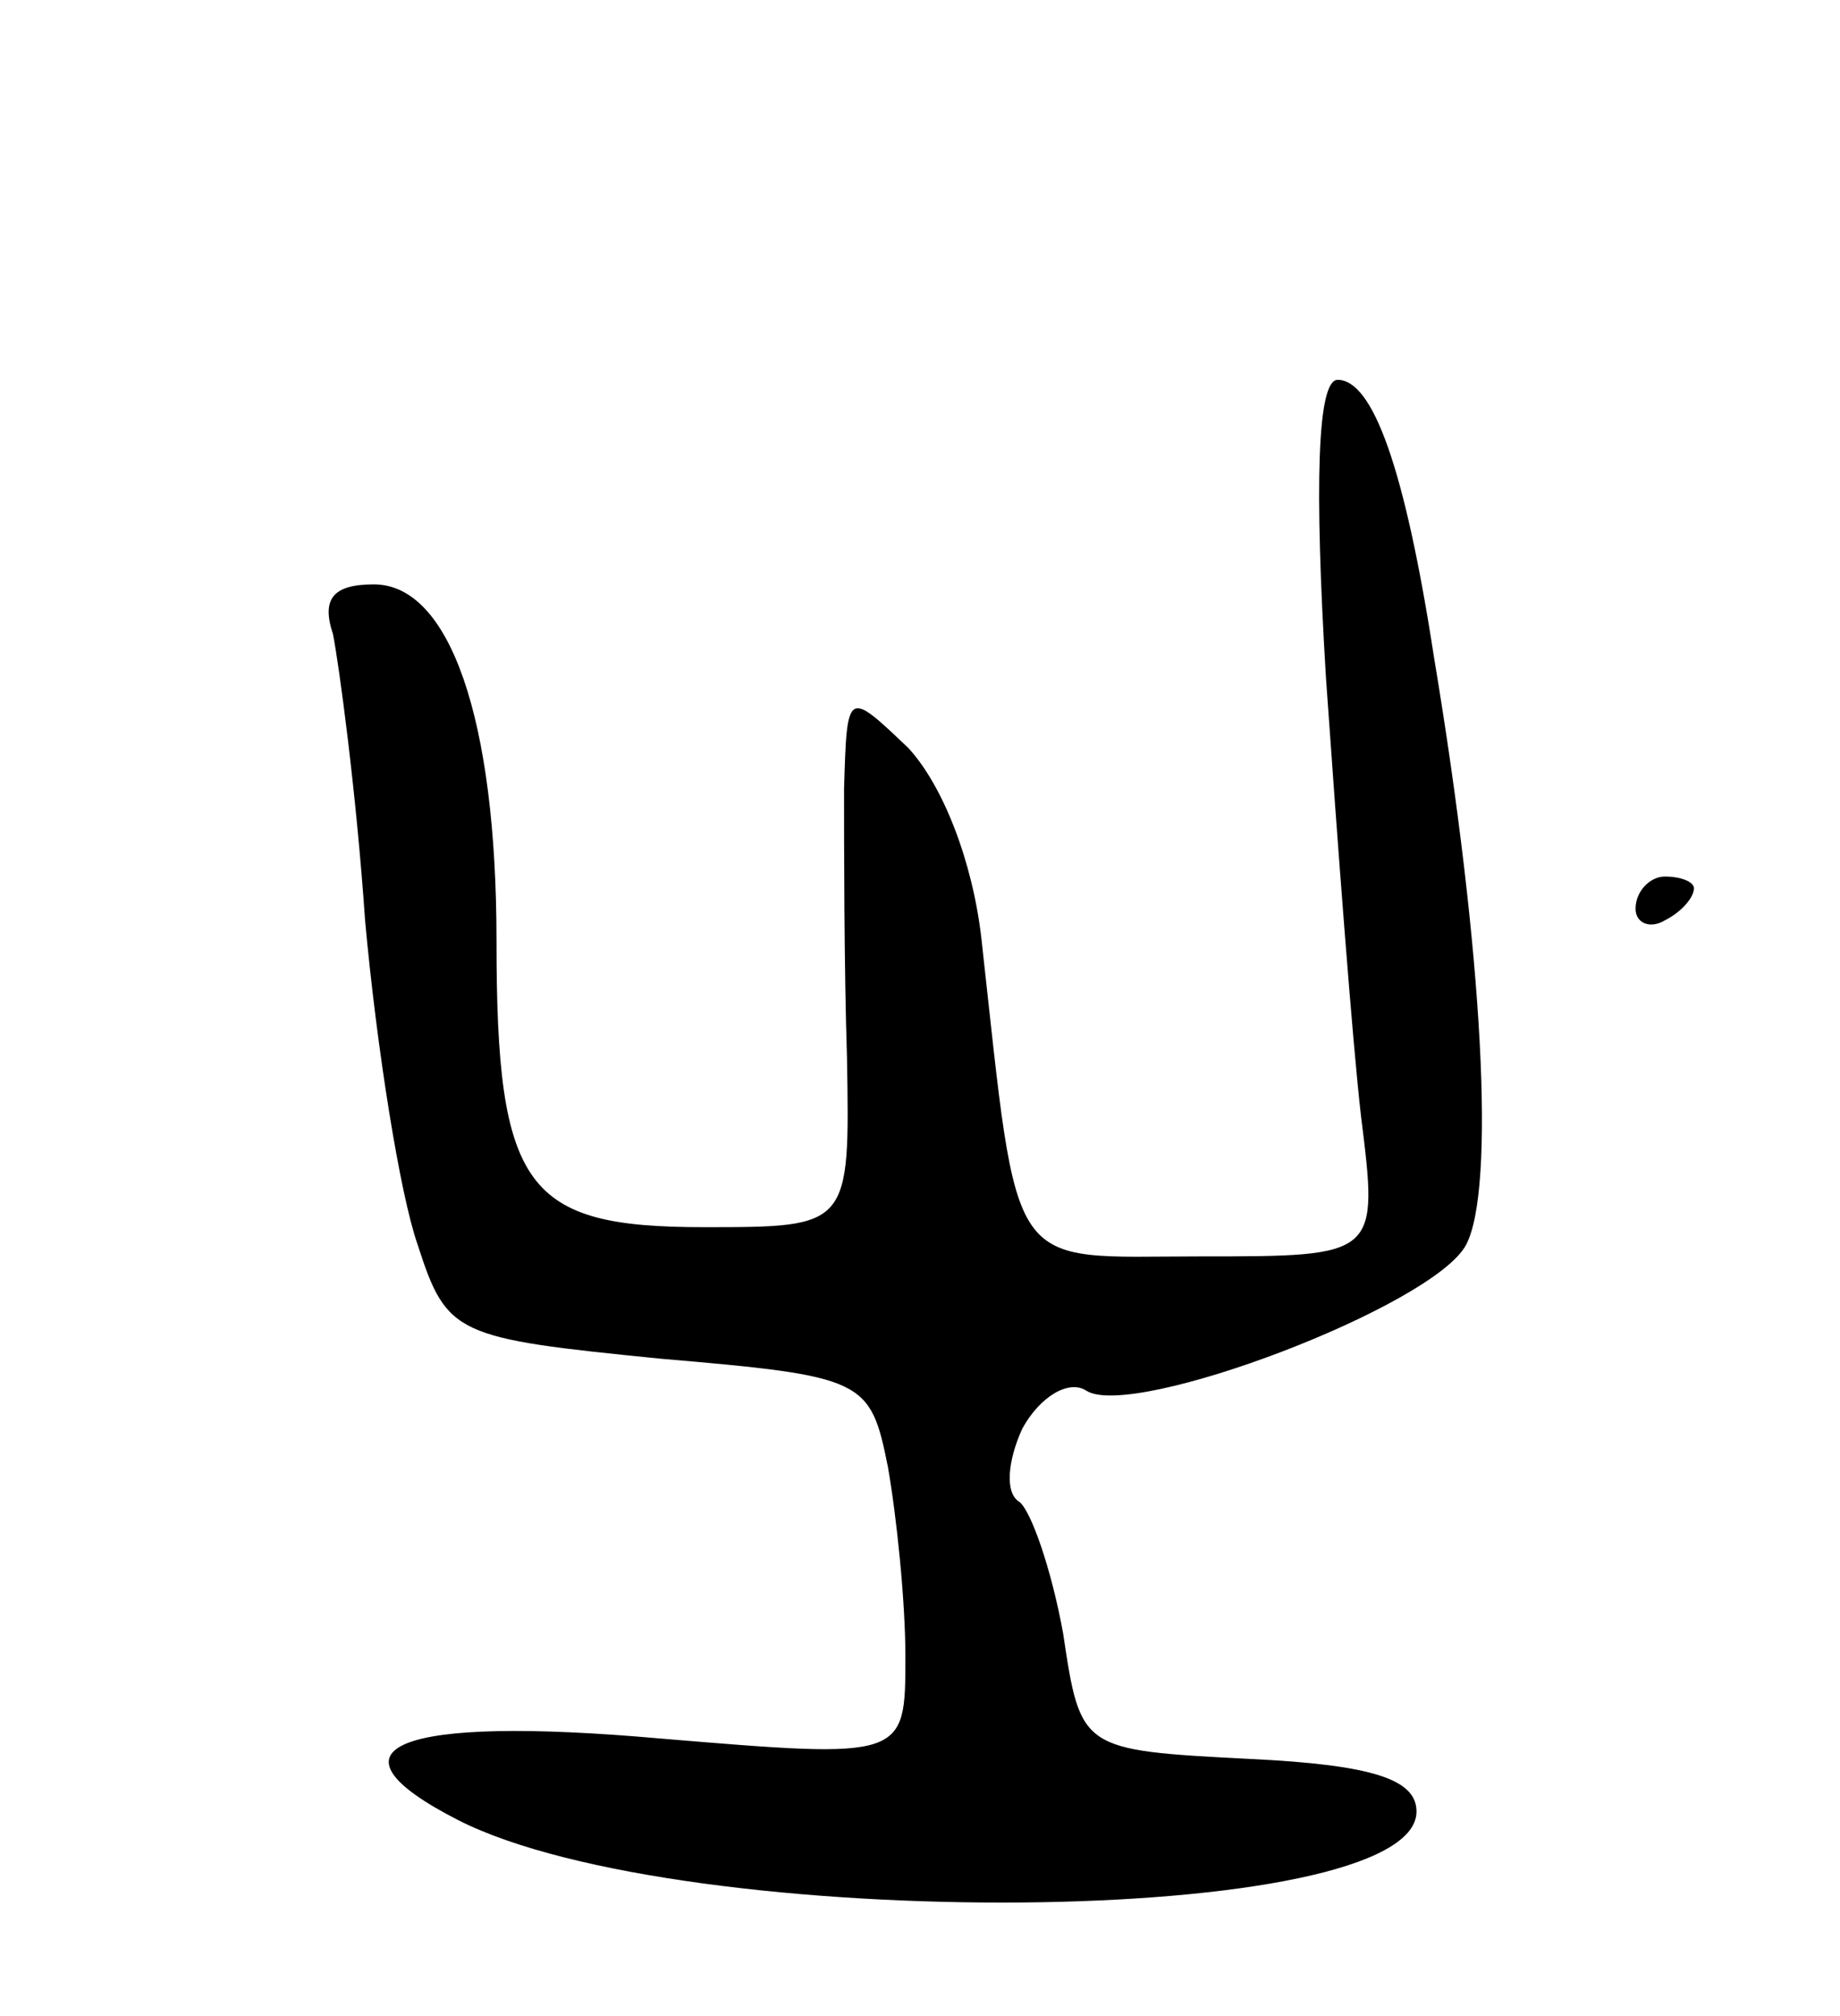 <svg version="1.0" xmlns="http://www.w3.org/2000/svg"
 width="63pt" height="69pt" viewBox="0 0 63 69"
 preserveAspectRatio="xMidYMid meet">
<g transform="translate(0,69) scale(0.1,-0.1)"
fill="#000000" stroke="none">
<path d="M454 458 c4 -57 9 -124 12 -150 6 -48 6 -48 -55 -48 -67 0 -62 -8
-75 109 -3 26 -13 52 -25 65 -21 20 -21 20 -22 -14 0 -19 0 -61 1 -92 1 -58 1
-58 -49 -58 -61 0 -71 13 -71 98 0 76 -16 122 -42 122 -14 0 -18 -5 -14 -17 2
-10 8 -54 11 -98 4 -44 12 -94 18 -111 10 -31 13 -32 83 -39 70 -6 72 -7 78
-37 3 -17 6 -46 6 -65 0 -35 0 -35 -84 -28 -90 8 -118 -3 -69 -28 77 -39 328
-37 328 3 0 11 -15 16 -57 18 -58 3 -58 3 -64 43 -4 22 -11 42 -15 45 -5 3 -4
14 1 25 6 11 16 17 22 13 16 -10 119 29 130 50 10 19 6 99 -11 201 -10 65 -21
95 -33 95 -7 0 -8 -36 -4 -102z"/>
<path d="M560 379 c0 -5 5 -7 10 -4 6 3 10 8 10 11 0 2 -4 4 -10 4 -5 0 -10
-5 -10 -11z"/>
</g>
</svg>
